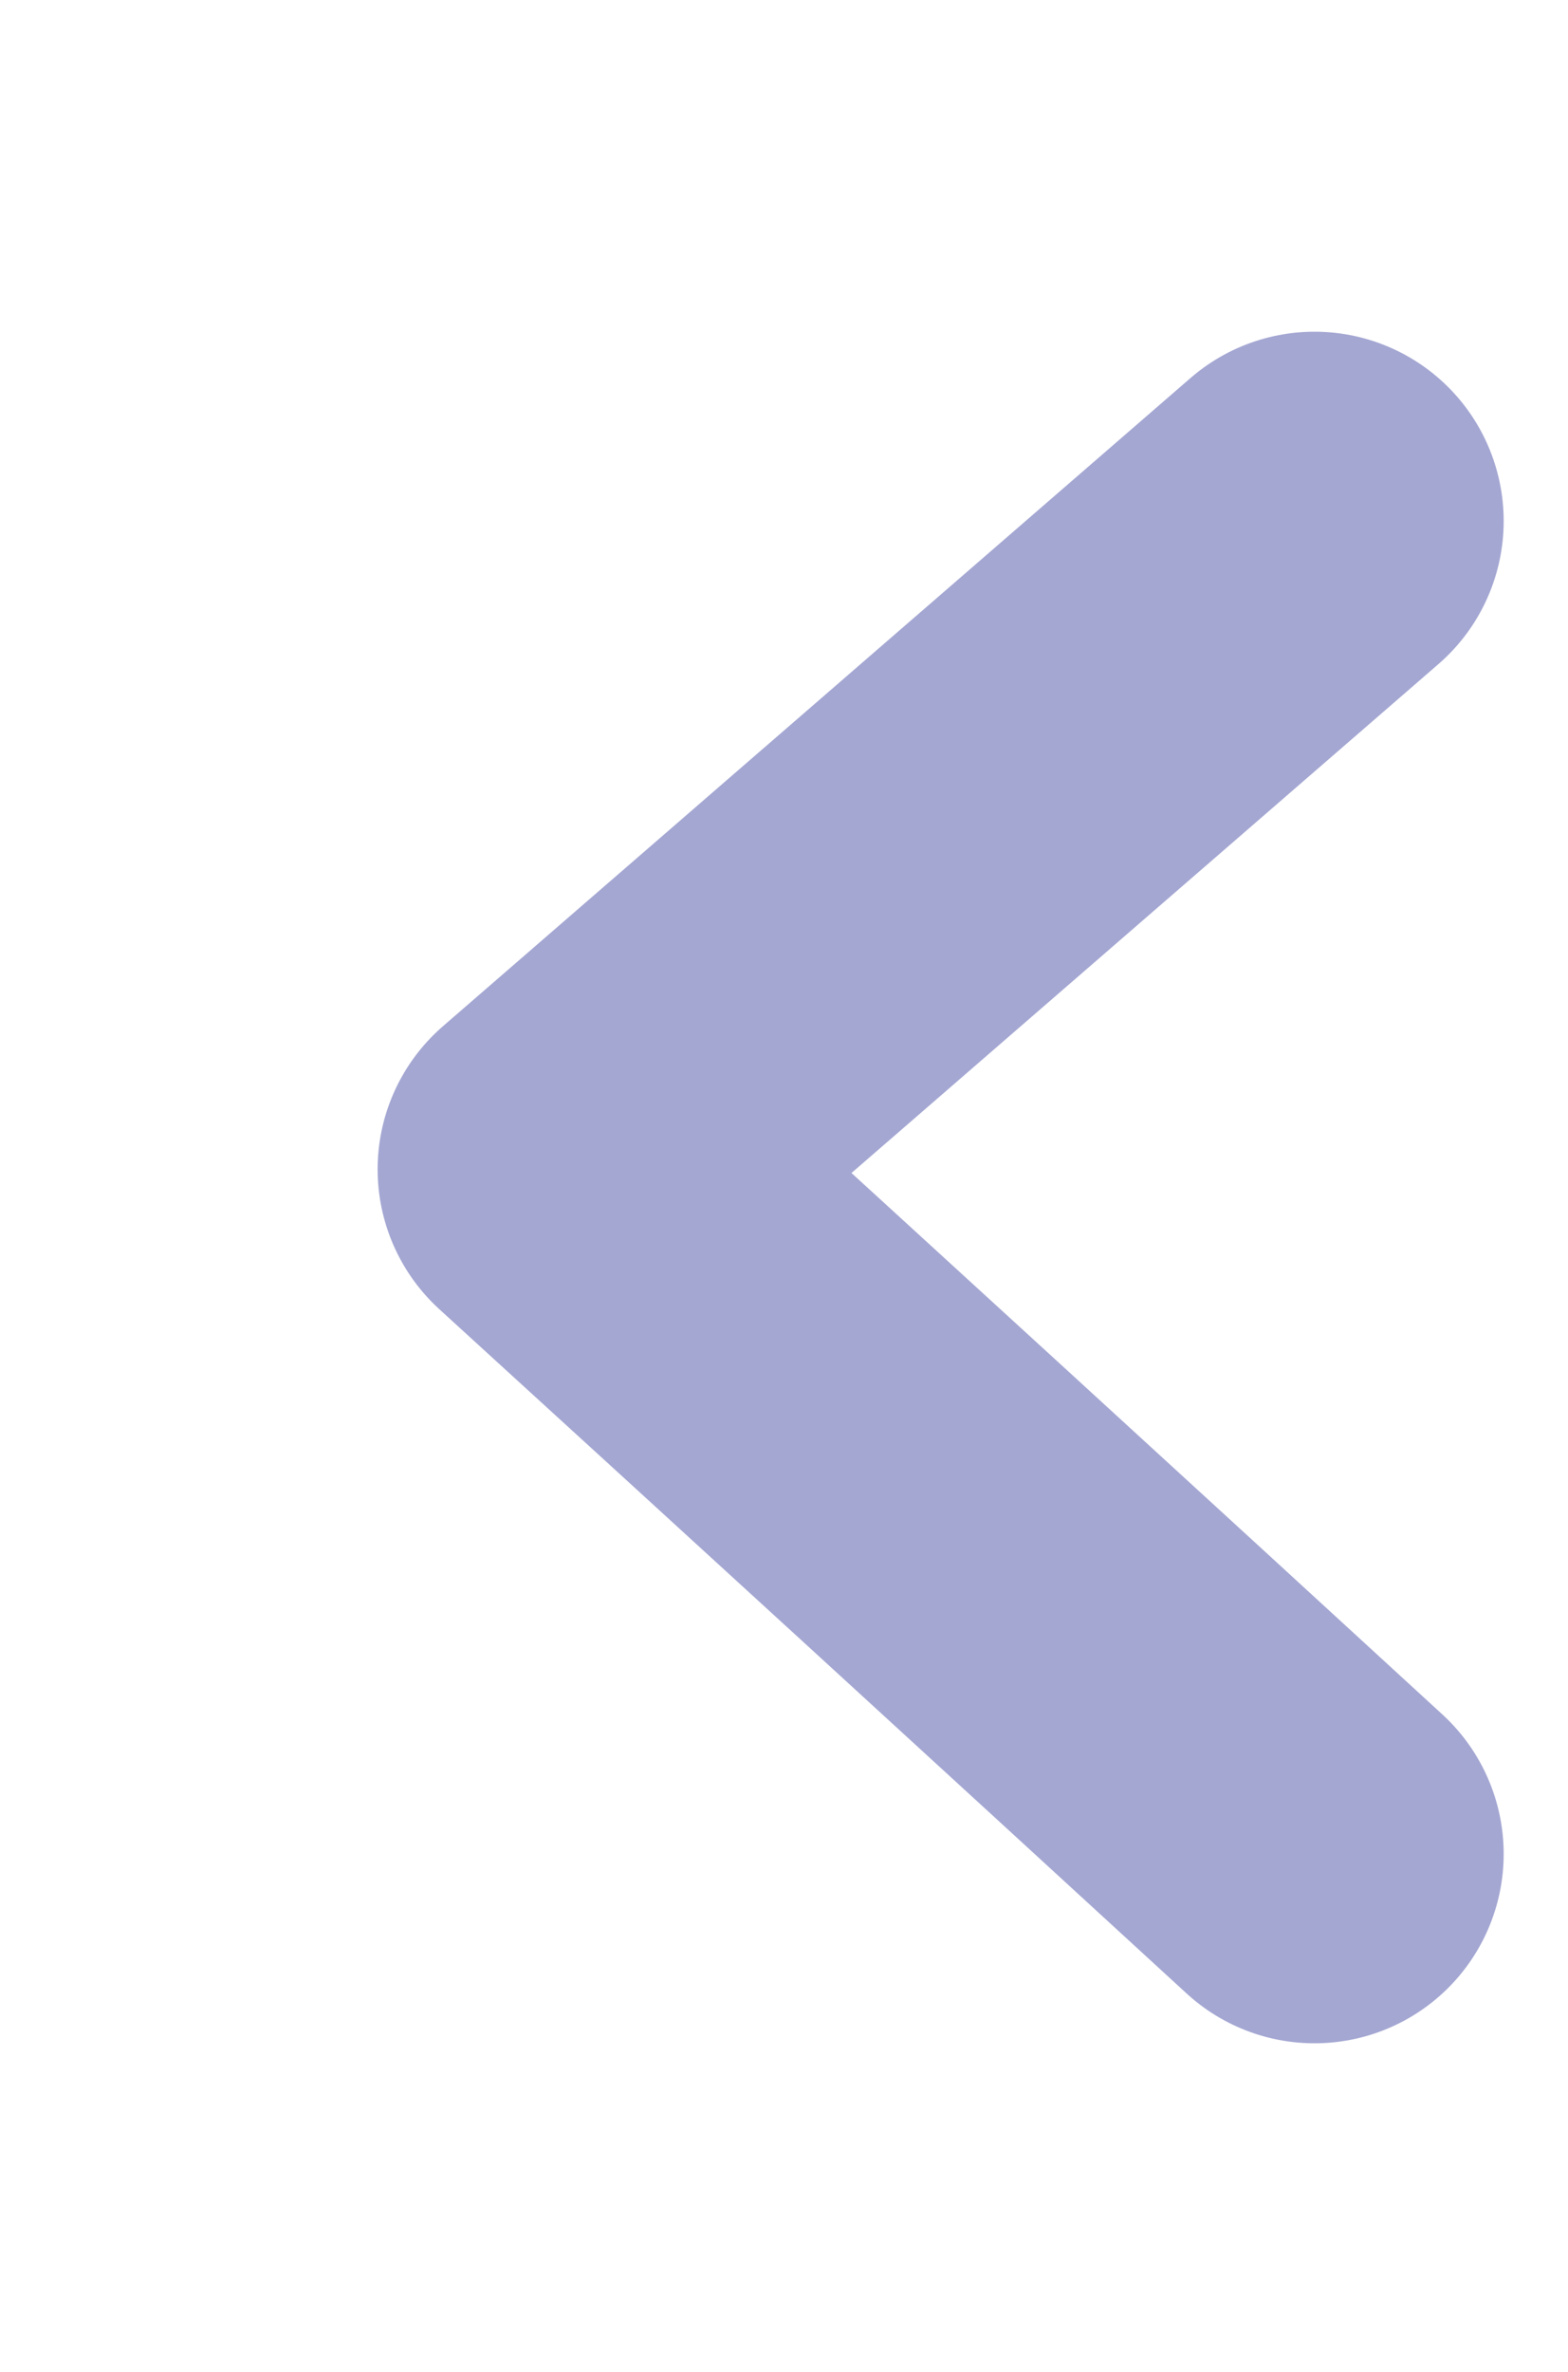 <svg xmlns="http://www.w3.org/2000/svg" width="20.72" height="31.32" viewBox="0 0 20.72 31.32">
<defs>
    <style>
      .cls-1 {
        fill: none;
        stroke: #4b51a7;
        stroke-linecap: round;
        stroke-linejoin: round;
        stroke-width: 5px;
        fill-rule: evenodd;
        opacity: 0.5;
      }
    </style>
  </defs>
  <path id="Лево" class="cls-1" d="M3575.37,7496.22l-9.88,8.56q4.95,4.515,9.88,9.04" transform="translate(-3558 -7489.34)"/>
</svg>
